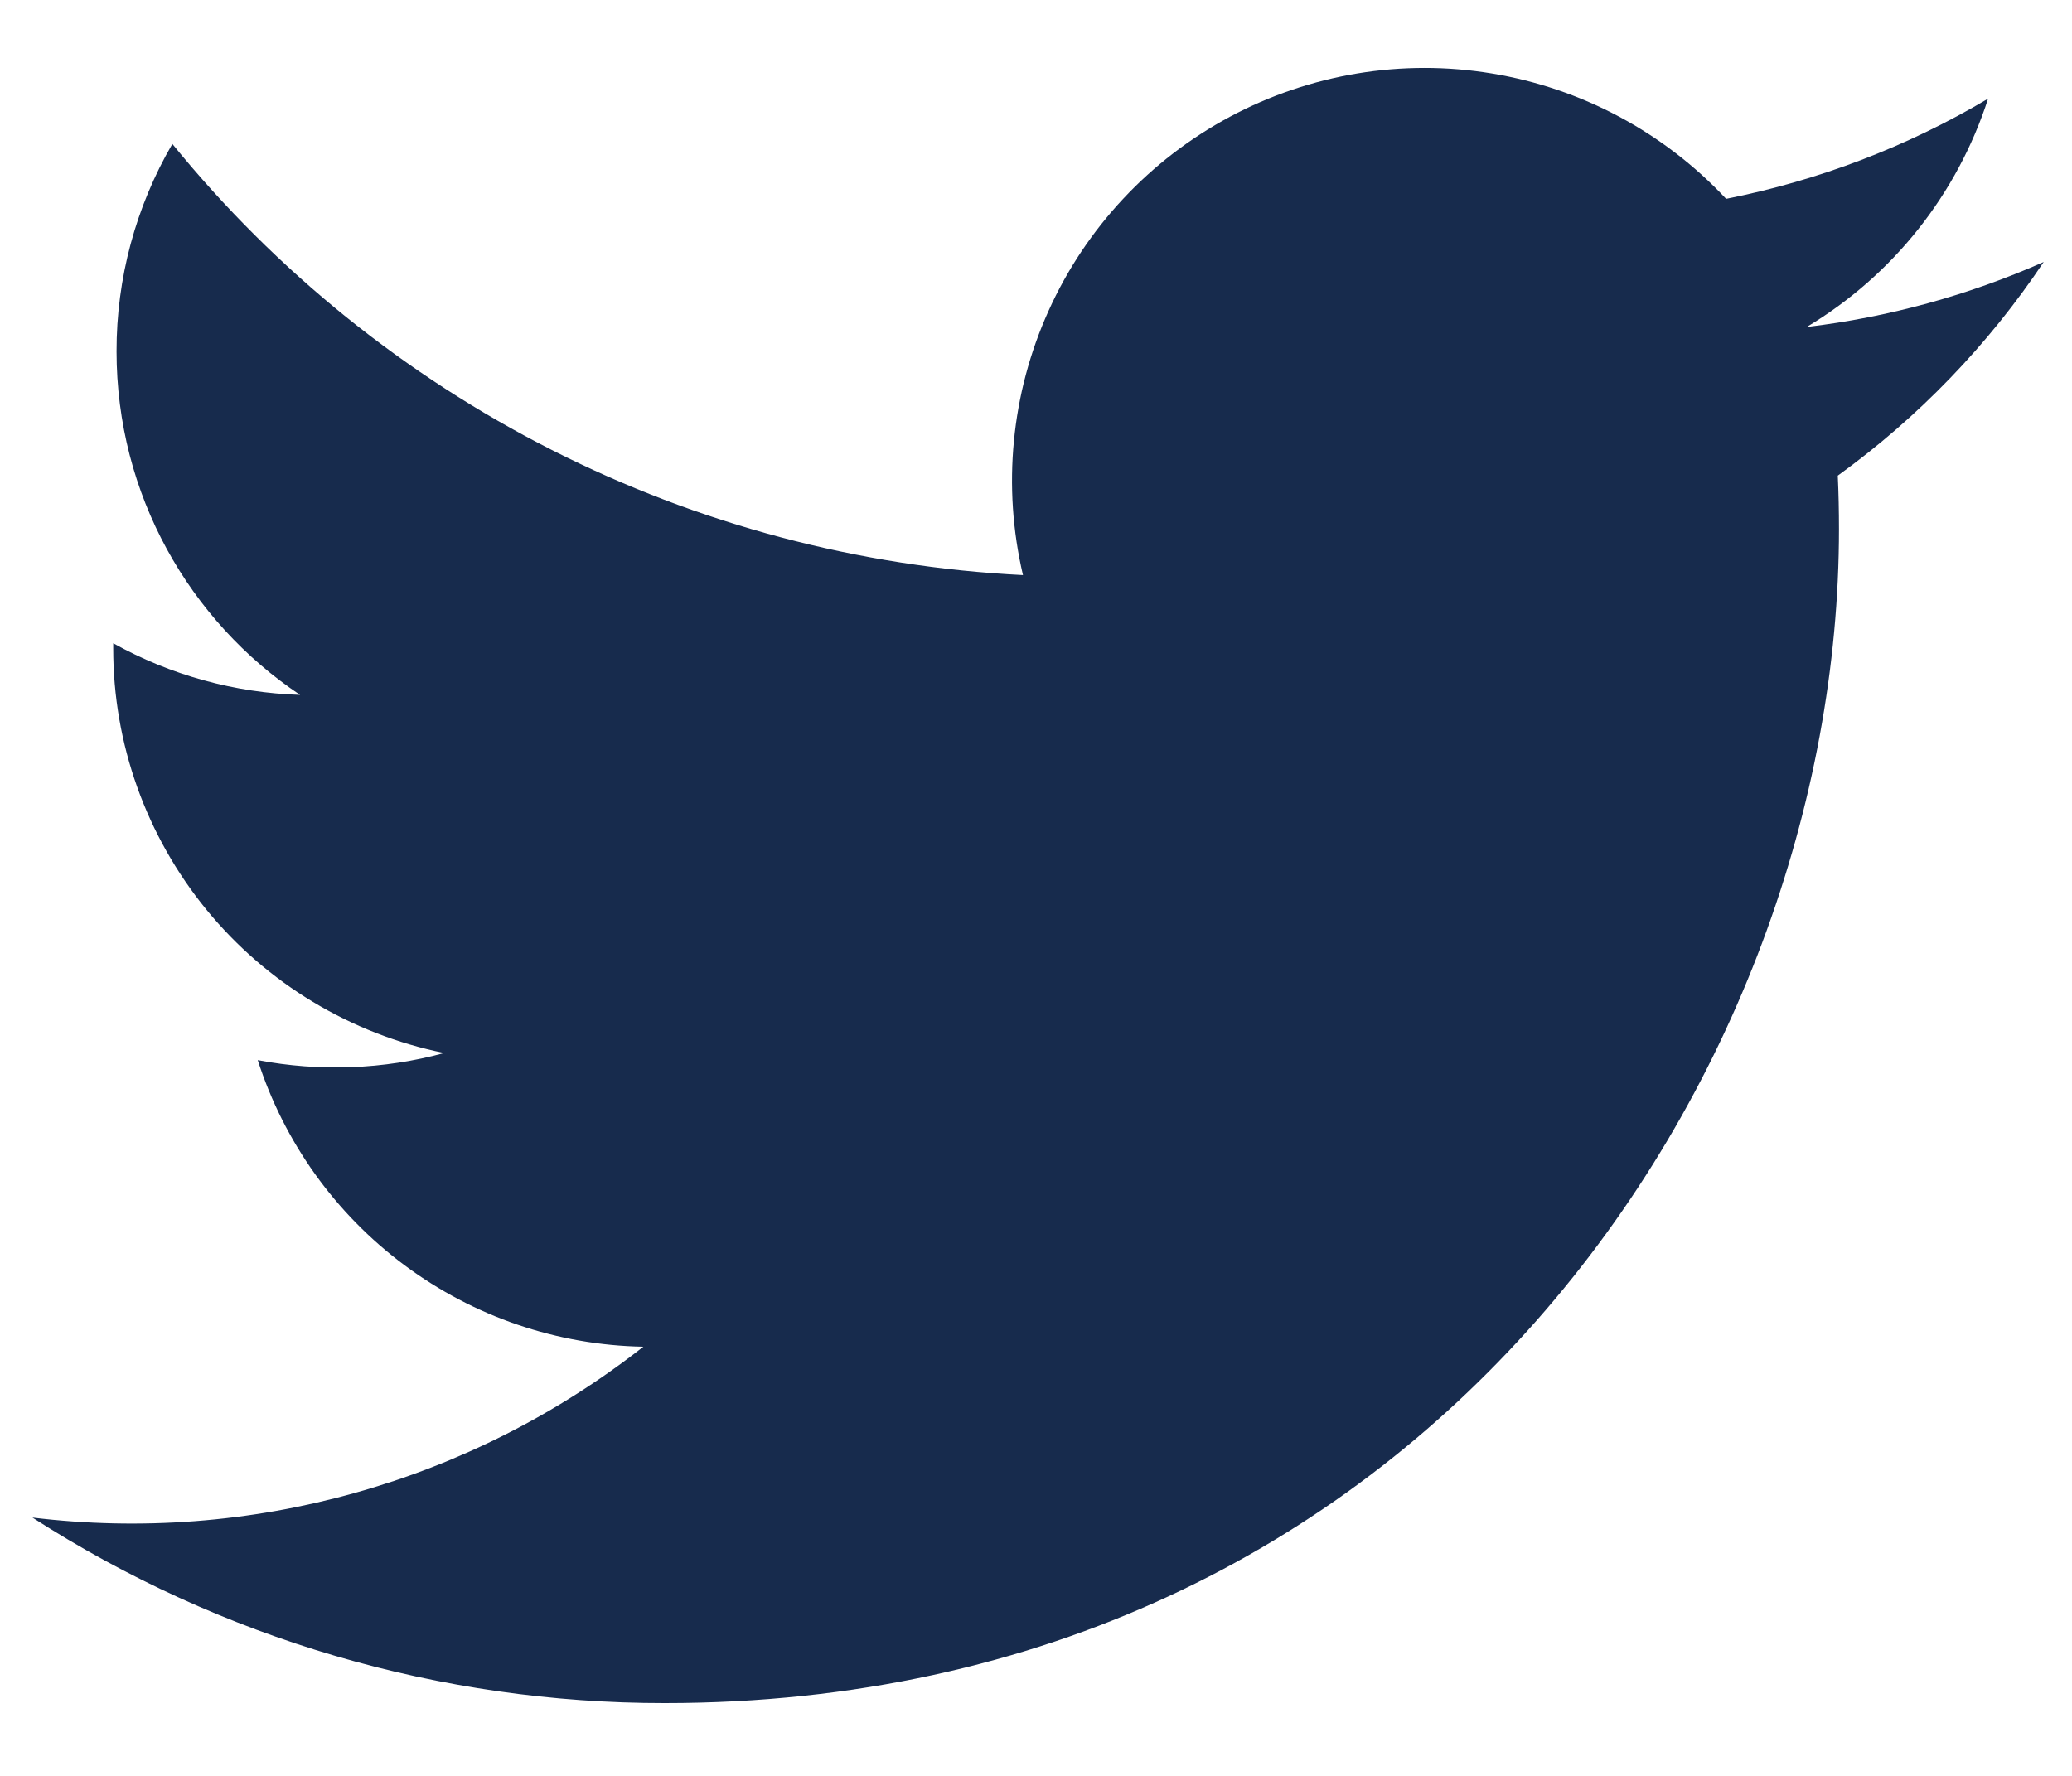 <svg width="28" height="24" viewBox="0 0 28 24" fill="none" xmlns="http://www.w3.org/2000/svg">
<path d="M27.617 3.541C26.6 3.991 25.52 4.287 24.415 4.419C25.579 3.721 26.45 2.625 26.866 1.333C25.772 1.984 24.573 2.44 23.326 2.687C22.486 1.789 21.374 1.193 20.161 0.993C18.949 0.792 17.704 0.998 16.62 1.578C15.537 2.158 14.675 3.079 14.17 4.2C13.664 5.32 13.543 6.576 13.824 7.772C11.607 7.661 9.437 7.085 7.457 6.081C5.477 5.077 3.73 3.668 2.329 1.945C1.834 2.796 1.573 3.764 1.575 4.749C1.575 6.683 2.56 8.391 4.055 9.391C3.17 9.363 2.304 9.124 1.53 8.693V8.761C1.529 10.049 1.975 11.297 2.79 12.294C3.606 13.291 4.741 13.975 6.003 14.231C5.181 14.454 4.319 14.486 3.483 14.327C3.839 15.435 4.532 16.404 5.467 17.099C6.401 17.794 7.529 18.179 8.694 18.2C7.537 19.108 6.212 19.78 4.795 20.176C3.379 20.573 1.898 20.686 0.438 20.509C2.986 22.148 5.954 23.019 8.984 23.016C19.243 23.016 24.851 14.519 24.851 7.149C24.851 6.909 24.846 6.667 24.835 6.428C25.926 5.639 26.868 4.662 27.616 3.543" fill="#172B4D"/>
</svg>
